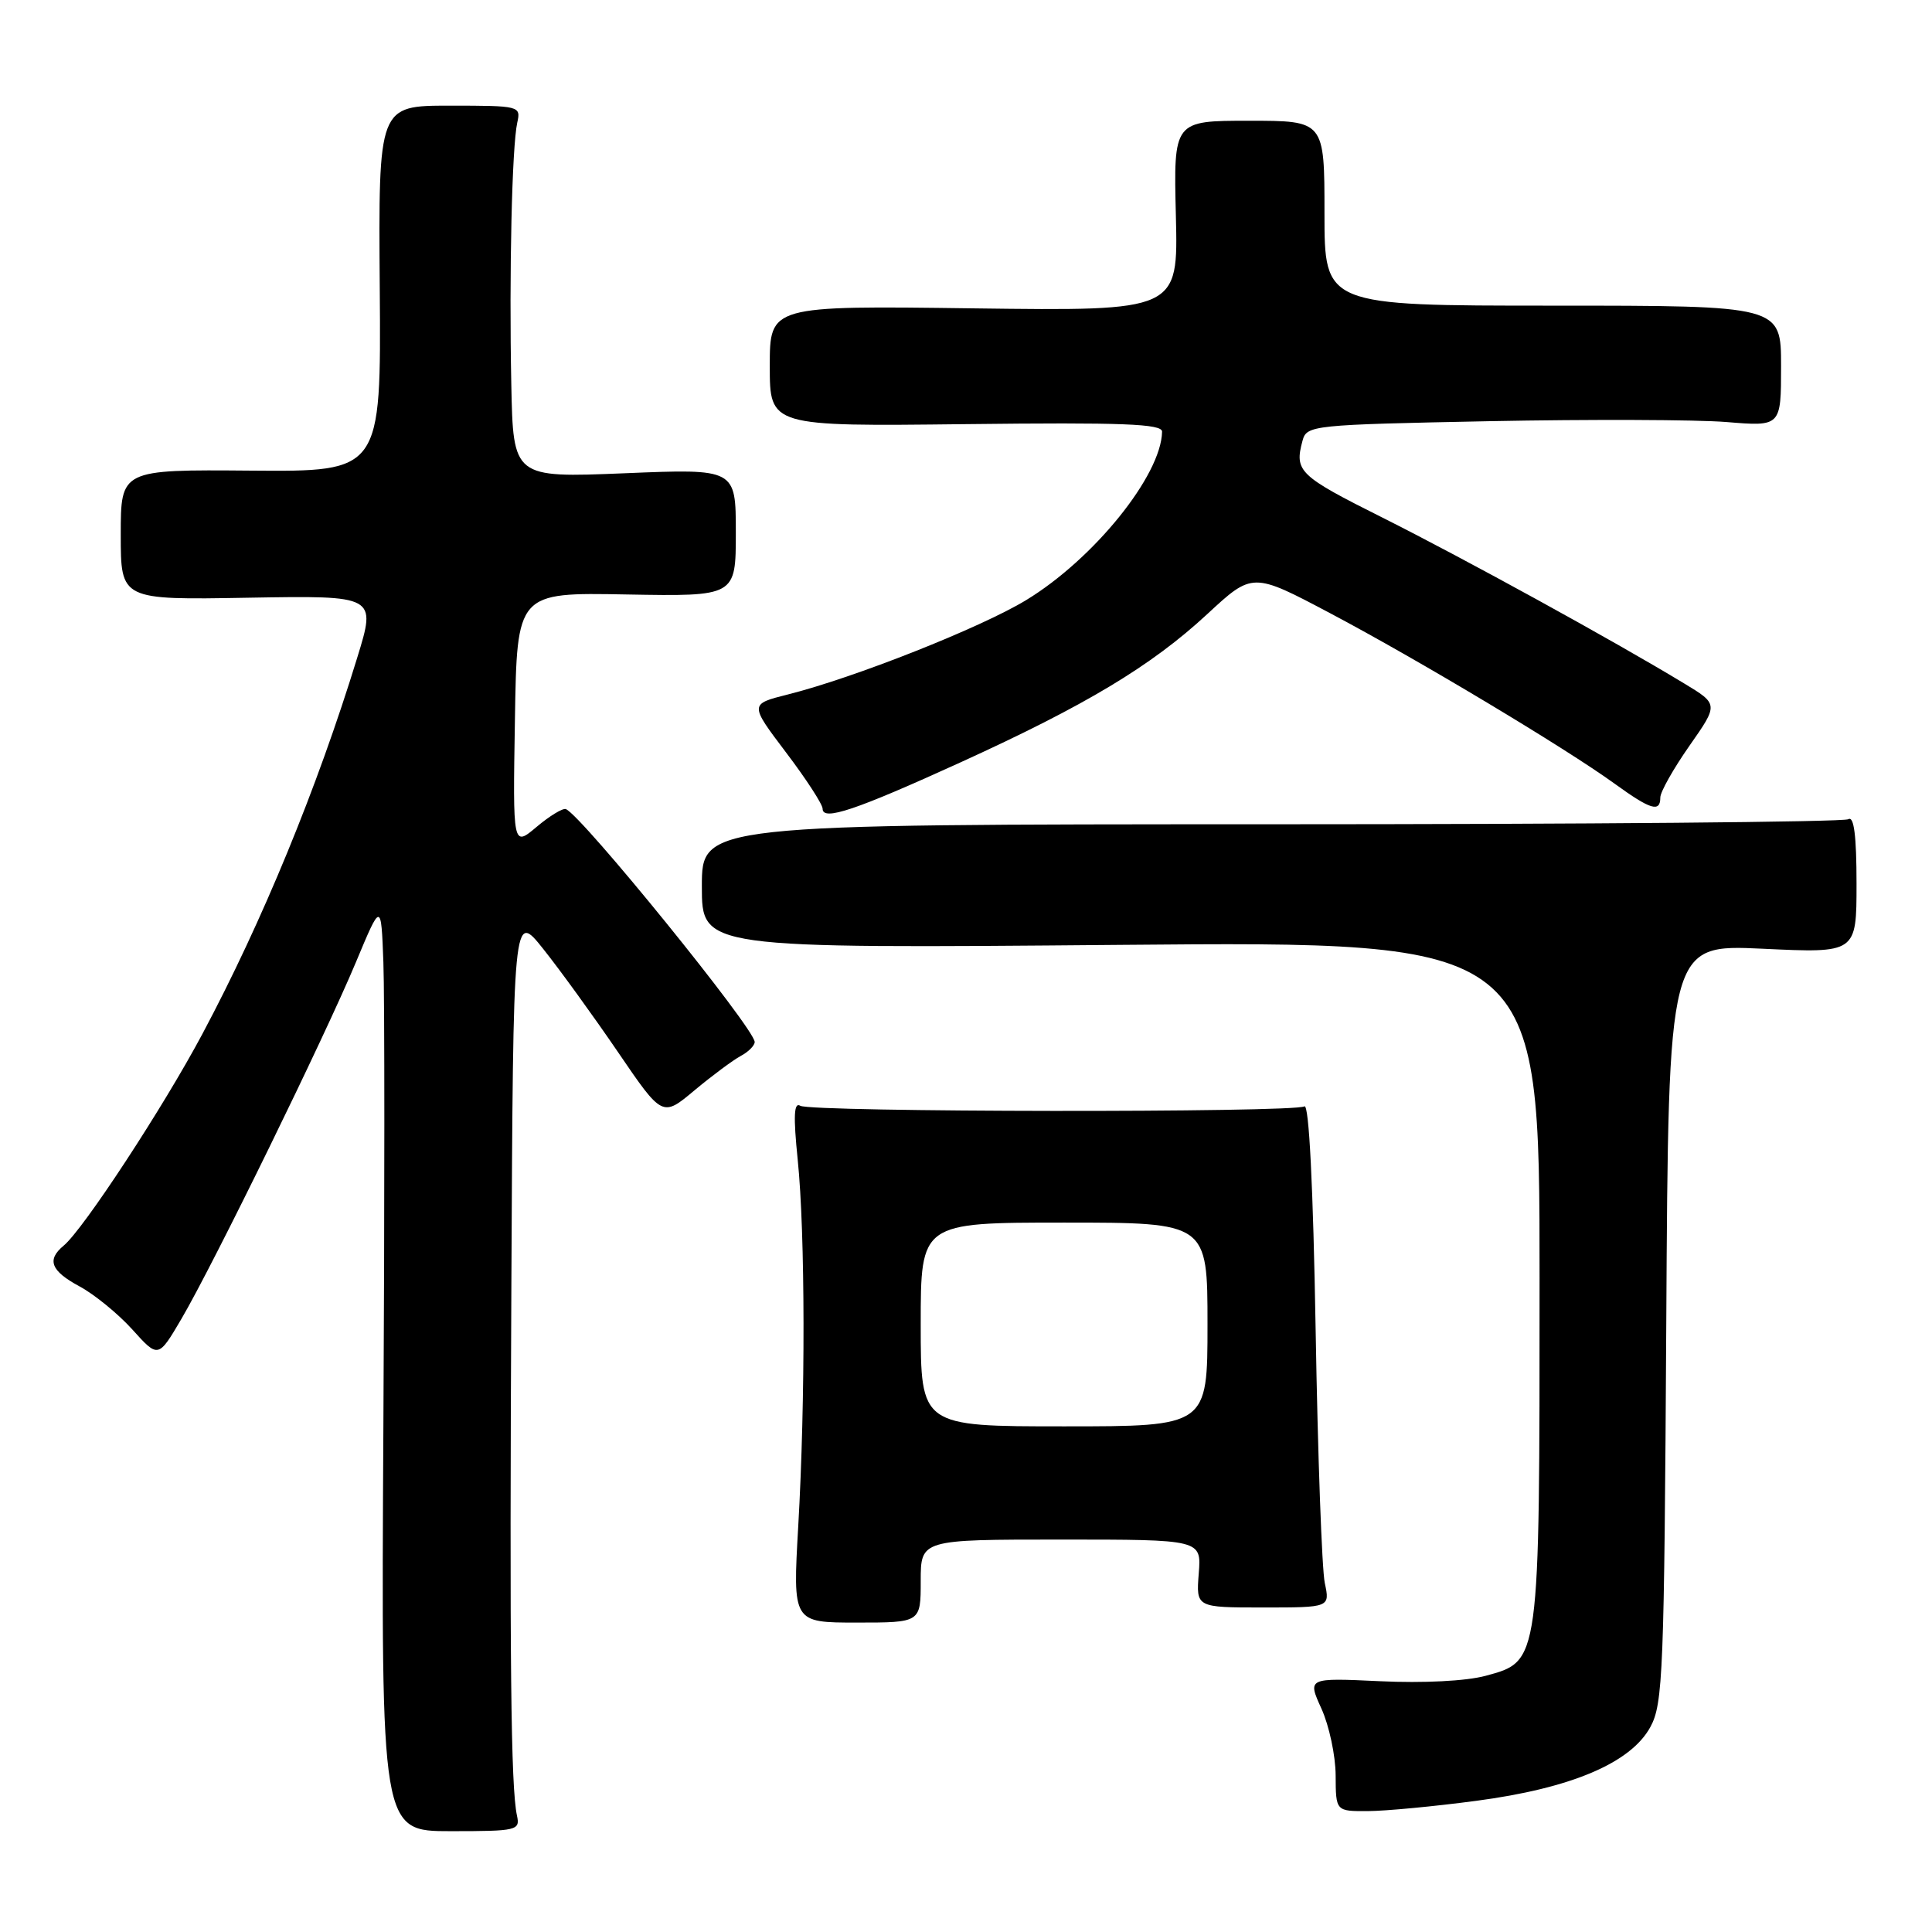 <?xml version="1.0" encoding="UTF-8" standalone="no"?>
<!DOCTYPE svg PUBLIC "-//W3C//DTD SVG 1.1//EN" "http://www.w3.org/Graphics/SVG/1.1/DTD/svg11.dtd" >
<svg xmlns="http://www.w3.org/2000/svg" xmlns:xlink="http://www.w3.org/1999/xlink" version="1.1" viewBox="0 0 256 256">
 <g >
 <path fill="currentColor"
d=" M 68.50 240.57 C 67.69 236.83 67.51 220.17 67.76 170.12 C 68.00 120.74 68.00 120.74 71.99 125.75 C 74.19 128.51 78.64 134.65 81.88 139.40 C 87.77 148.04 87.77 148.04 92.03 144.47 C 94.37 142.52 97.13 140.47 98.15 139.92 C 99.17 139.38 100.00 138.54 100.00 138.07 C 100.00 136.30 77.10 108.06 74.98 107.21 C 74.58 107.05 72.83 108.11 71.10 109.57 C 67.95 112.22 67.95 112.22 68.23 95.36 C 68.50 78.50 68.50 78.50 83.00 78.77 C 97.50 79.03 97.50 79.03 97.50 70.57 C 97.50 62.10 97.50 62.10 82.75 62.71 C 68.00 63.31 68.00 63.31 67.75 50.91 C 67.45 36.21 67.84 19.40 68.54 16.25 C 69.03 14.04 68.87 14.00 59.59 14.00 C 50.14 14.00 50.14 14.00 50.32 38.25 C 50.50 62.50 50.50 62.50 33.25 62.36 C 16.00 62.22 16.00 62.22 16.00 70.86 C 16.00 79.50 16.00 79.50 32.93 79.20 C 49.87 78.91 49.87 78.91 47.33 87.16 C 42.02 104.46 34.75 122.12 26.82 137.00 C 21.66 146.69 11.05 162.89 8.44 165.05 C 6.16 166.94 6.73 168.40 10.55 170.46 C 12.50 171.51 15.65 174.08 17.54 176.17 C 20.97 179.98 20.97 179.98 24.05 174.74 C 28.26 167.56 43.08 137.28 47.16 127.50 C 50.50 119.50 50.50 119.50 50.80 127.50 C 50.97 131.90 50.97 159.61 50.80 189.07 C 50.50 242.64 50.50 242.64 59.72 242.64 C 68.53 242.64 68.93 242.54 68.50 240.57 Z  M 195.60 238.62 C 208.17 236.96 216.08 233.61 218.68 228.84 C 220.36 225.76 220.52 221.65 220.79 175.31 C 221.07 125.13 221.07 125.13 233.54 125.71 C 246.00 126.30 246.00 126.30 246.00 117.09 C 246.00 110.75 245.66 108.09 244.92 108.55 C 244.33 108.92 209.90 109.22 168.42 109.22 C 93.00 109.23 93.00 109.23 93.00 117.46 C 93.00 125.68 93.00 125.68 148.50 125.20 C 204.00 124.72 204.00 124.72 204.00 169.39 C 204.00 220.60 204.07 220.09 196.83 222.06 C 194.25 222.75 188.61 223.04 182.87 222.77 C 173.24 222.32 173.24 222.32 175.10 226.41 C 176.12 228.66 176.97 232.64 176.98 235.25 C 177.00 240.00 177.00 240.00 181.25 239.98 C 183.59 239.97 190.04 239.36 195.60 238.62 Z  M 122.00 209.50 C 122.00 204.00 122.00 204.00 140.60 204.00 C 159.20 204.00 159.20 204.00 158.84 208.50 C 158.49 213.00 158.49 213.00 167.36 213.00 C 176.23 213.00 176.23 213.00 175.54 209.75 C 175.16 207.96 174.61 192.89 174.33 176.25 C 174.00 157.14 173.45 146.22 172.84 146.60 C 171.46 147.45 107.42 147.38 106.04 146.52 C 105.20 146.00 105.11 147.87 105.70 153.66 C 106.70 163.44 106.73 185.48 105.77 202.25 C 105.04 215.00 105.04 215.00 113.52 215.00 C 122.00 215.00 122.00 215.00 122.00 209.50 Z  M 127.29 101.01 C 143.88 93.45 152.55 88.24 159.96 81.38 C 165.97 75.81 165.97 75.81 176.30 81.28 C 187.92 87.43 207.43 99.12 213.97 103.86 C 218.72 107.30 220.00 107.69 220.00 105.67 C 220.00 104.93 221.74 101.85 223.86 98.82 C 227.72 93.31 227.72 93.31 223.11 90.53 C 213.79 84.88 194.07 74.05 183.19 68.59 C 172.09 63.03 171.50 62.46 172.59 58.40 C 173.14 56.35 173.81 56.28 197.33 55.81 C 210.62 55.55 224.76 55.60 228.75 55.92 C 236.00 56.52 236.00 56.52 236.00 48.51 C 236.00 40.50 236.00 40.50 205.75 40.50 C 175.50 40.50 175.50 40.50 175.50 28.25 C 175.50 16.00 175.50 16.00 165.50 16.00 C 155.50 16.00 155.50 16.00 155.81 28.61 C 156.12 41.21 156.12 41.21 129.06 40.86 C 102.00 40.50 102.00 40.50 102.00 48.50 C 102.00 56.50 102.00 56.50 128.00 56.20 C 148.80 55.96 154.00 56.16 153.98 57.20 C 153.88 62.99 144.93 74.08 135.95 79.53 C 129.94 83.18 113.17 89.82 104.40 92.02 C 99.31 93.30 99.31 93.30 104.15 99.70 C 106.82 103.22 109.00 106.58 109.00 107.16 C 109.00 108.83 113.38 107.35 127.29 101.01 Z  M 122.00 175.50 C 122.00 162.00 122.00 162.00 141.00 162.00 C 160.00 162.00 160.00 162.00 160.00 175.50 C 160.00 189.00 160.00 189.00 141.00 189.00 C 122.00 189.00 122.00 189.00 122.00 175.50 Z "/>
</g>
</svg>